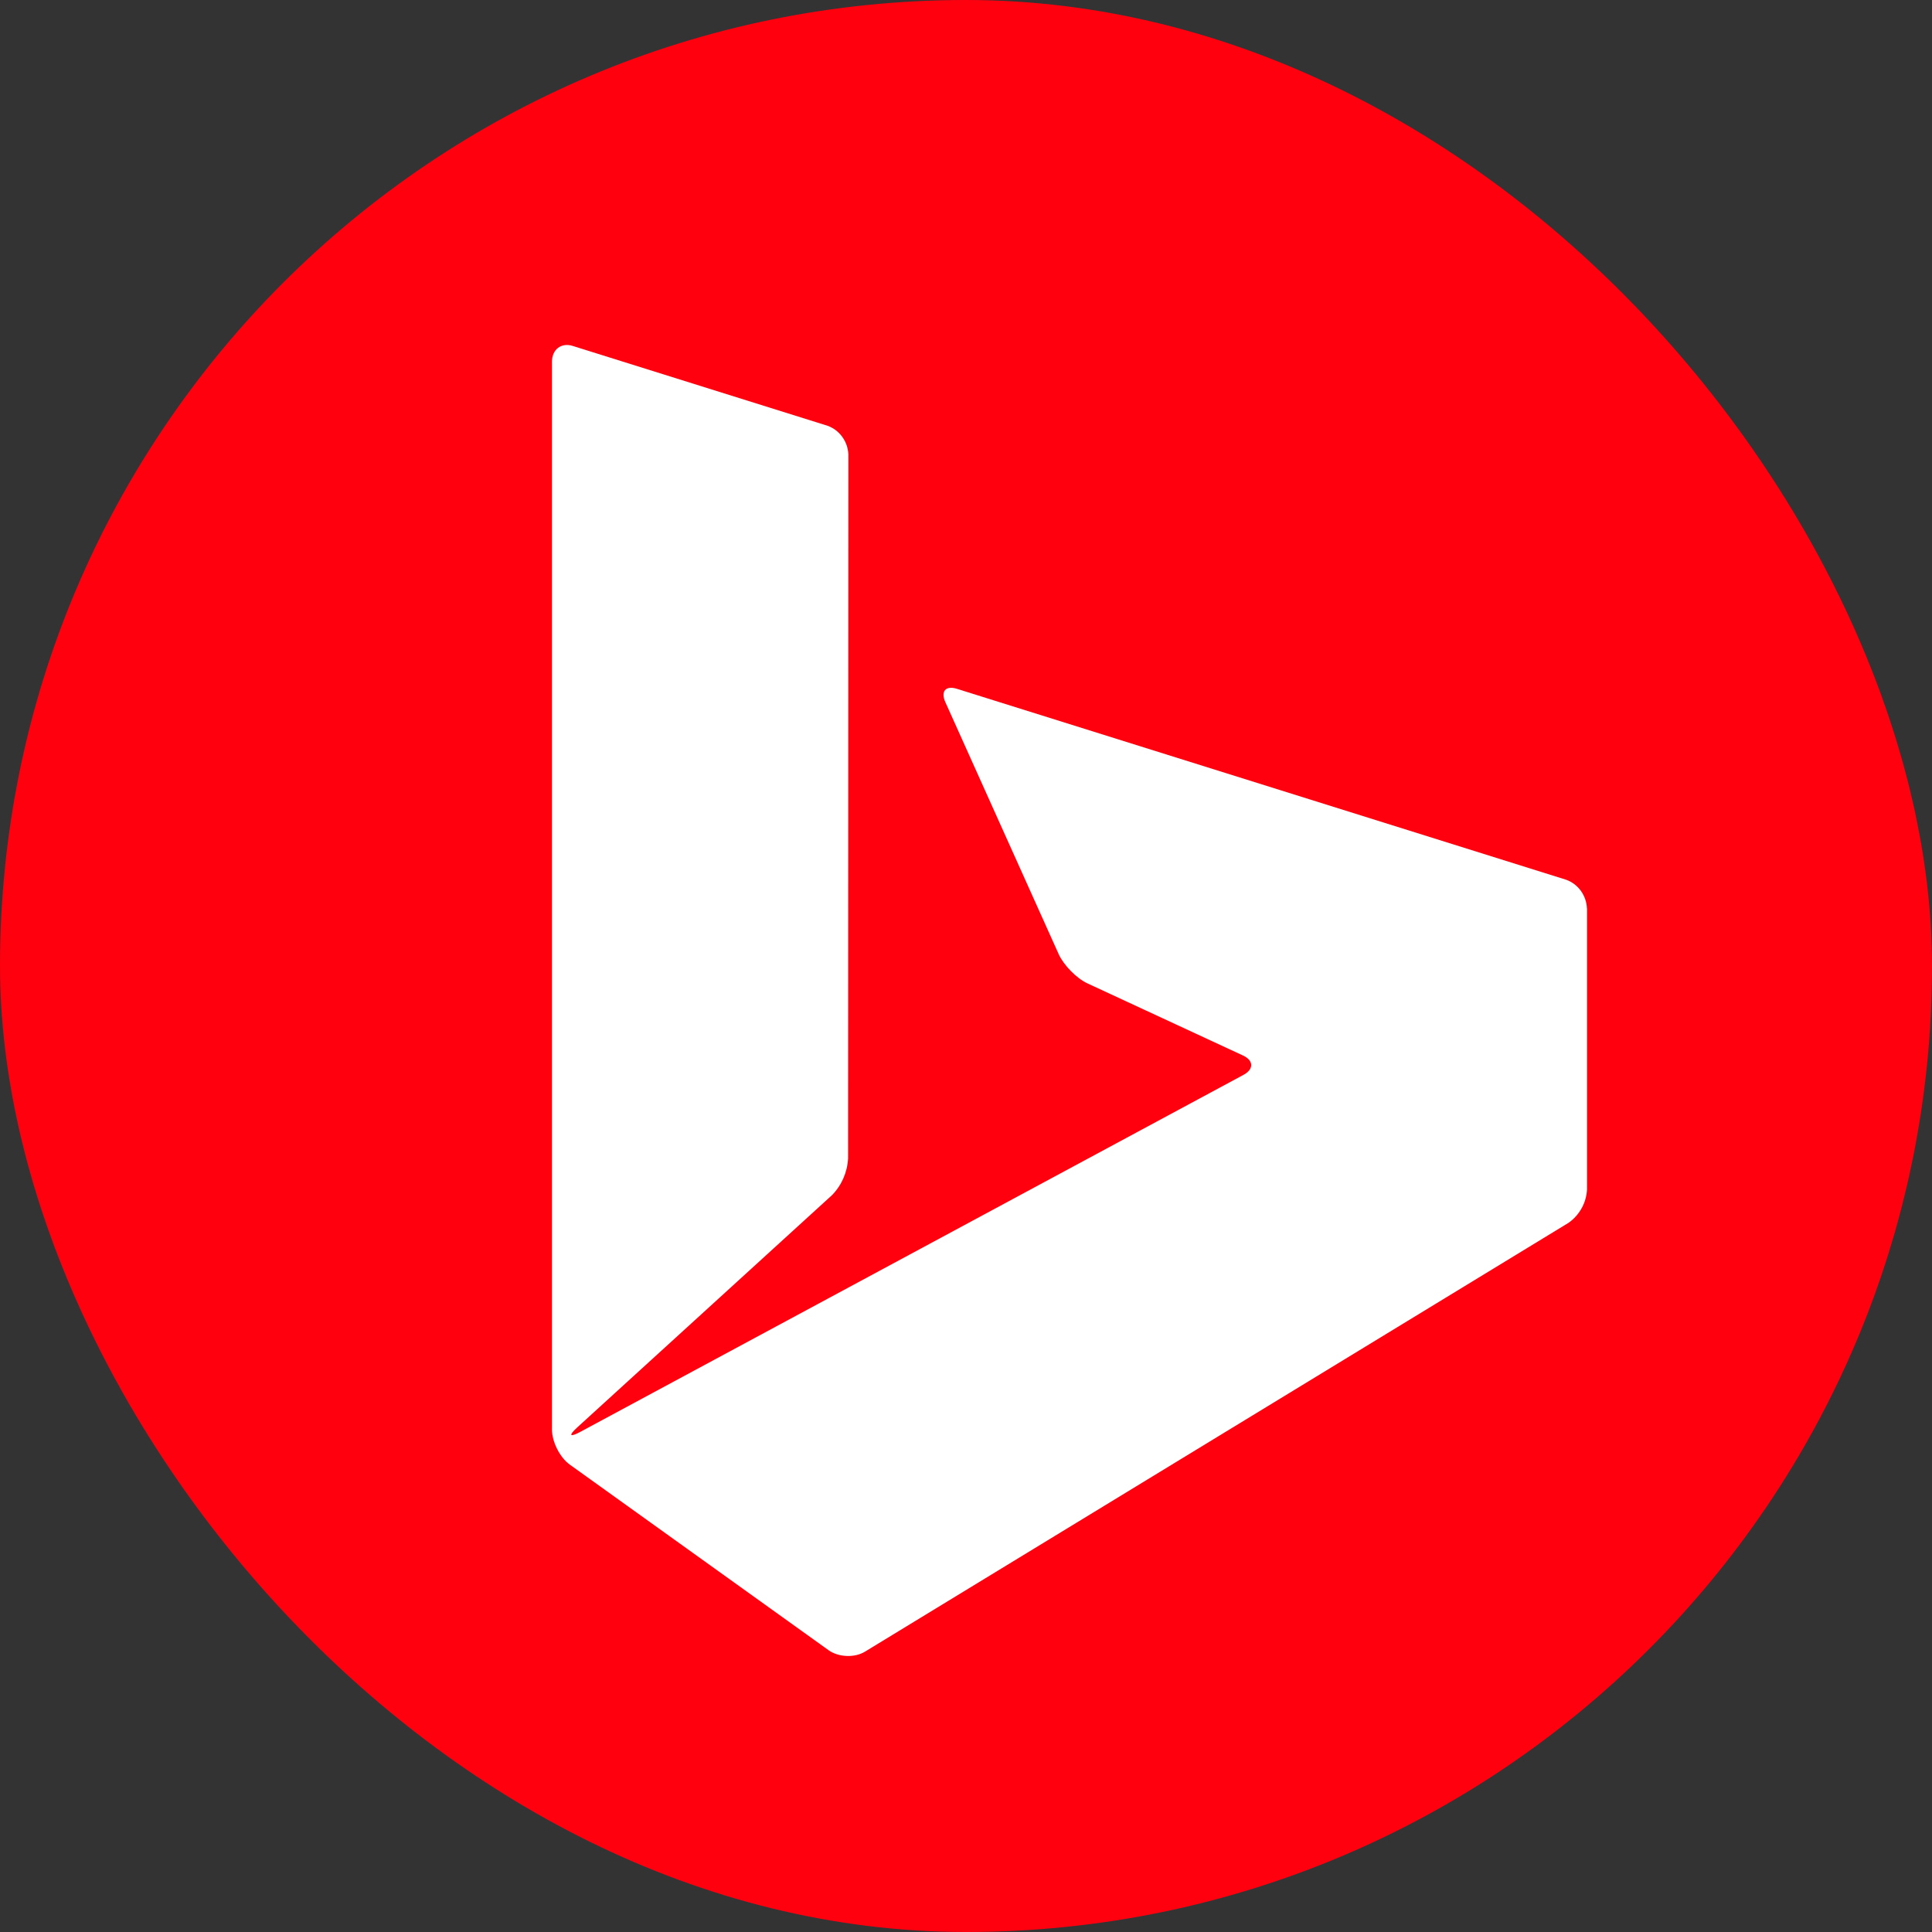 <svg width="28" height="28" viewBox="0 0 28 28" fill="none" xmlns="http://www.w3.org/2000/svg">
    <rect x="0" y="0" width="28" height="28" fill="#333333" stroke="none"/>
    <rect width="28" height="28" rx="14" fill="#FF000F" />
    <path
        d="M22.999 13.165C22.995 13.073 22.965 12.986 22.912 12.912C22.859 12.838 22.785 12.782 22.701 12.751L13.869 9.983C13.705 9.931 13.629 10.02 13.702 10.179L15.344 13.83C15.417 13.99 15.604 14.18 15.76 14.252L18.014 15.297C18.17 15.369 18.174 15.496 18.021 15.578L8.408 20.753C8.256 20.834 8.236 20.806 8.364 20.689L12.057 17.322C12.197 17.18 12.28 16.991 12.291 16.79L12.295 6.585C12.291 6.494 12.261 6.406 12.207 6.332C12.154 6.258 12.08 6.202 11.995 6.171L8.299 5.013C8.135 4.962 8 5.064 8 5.24V20.721C8 20.897 8.115 21.124 8.256 21.225L12.011 23.918C12.153 24.019 12.388 24.028 12.536 23.937L22.731 17.723C22.809 17.669 22.874 17.597 22.921 17.513C22.968 17.43 22.995 17.336 23 17.24V13.165H22.999Z"
        fill="white" />
</svg>
